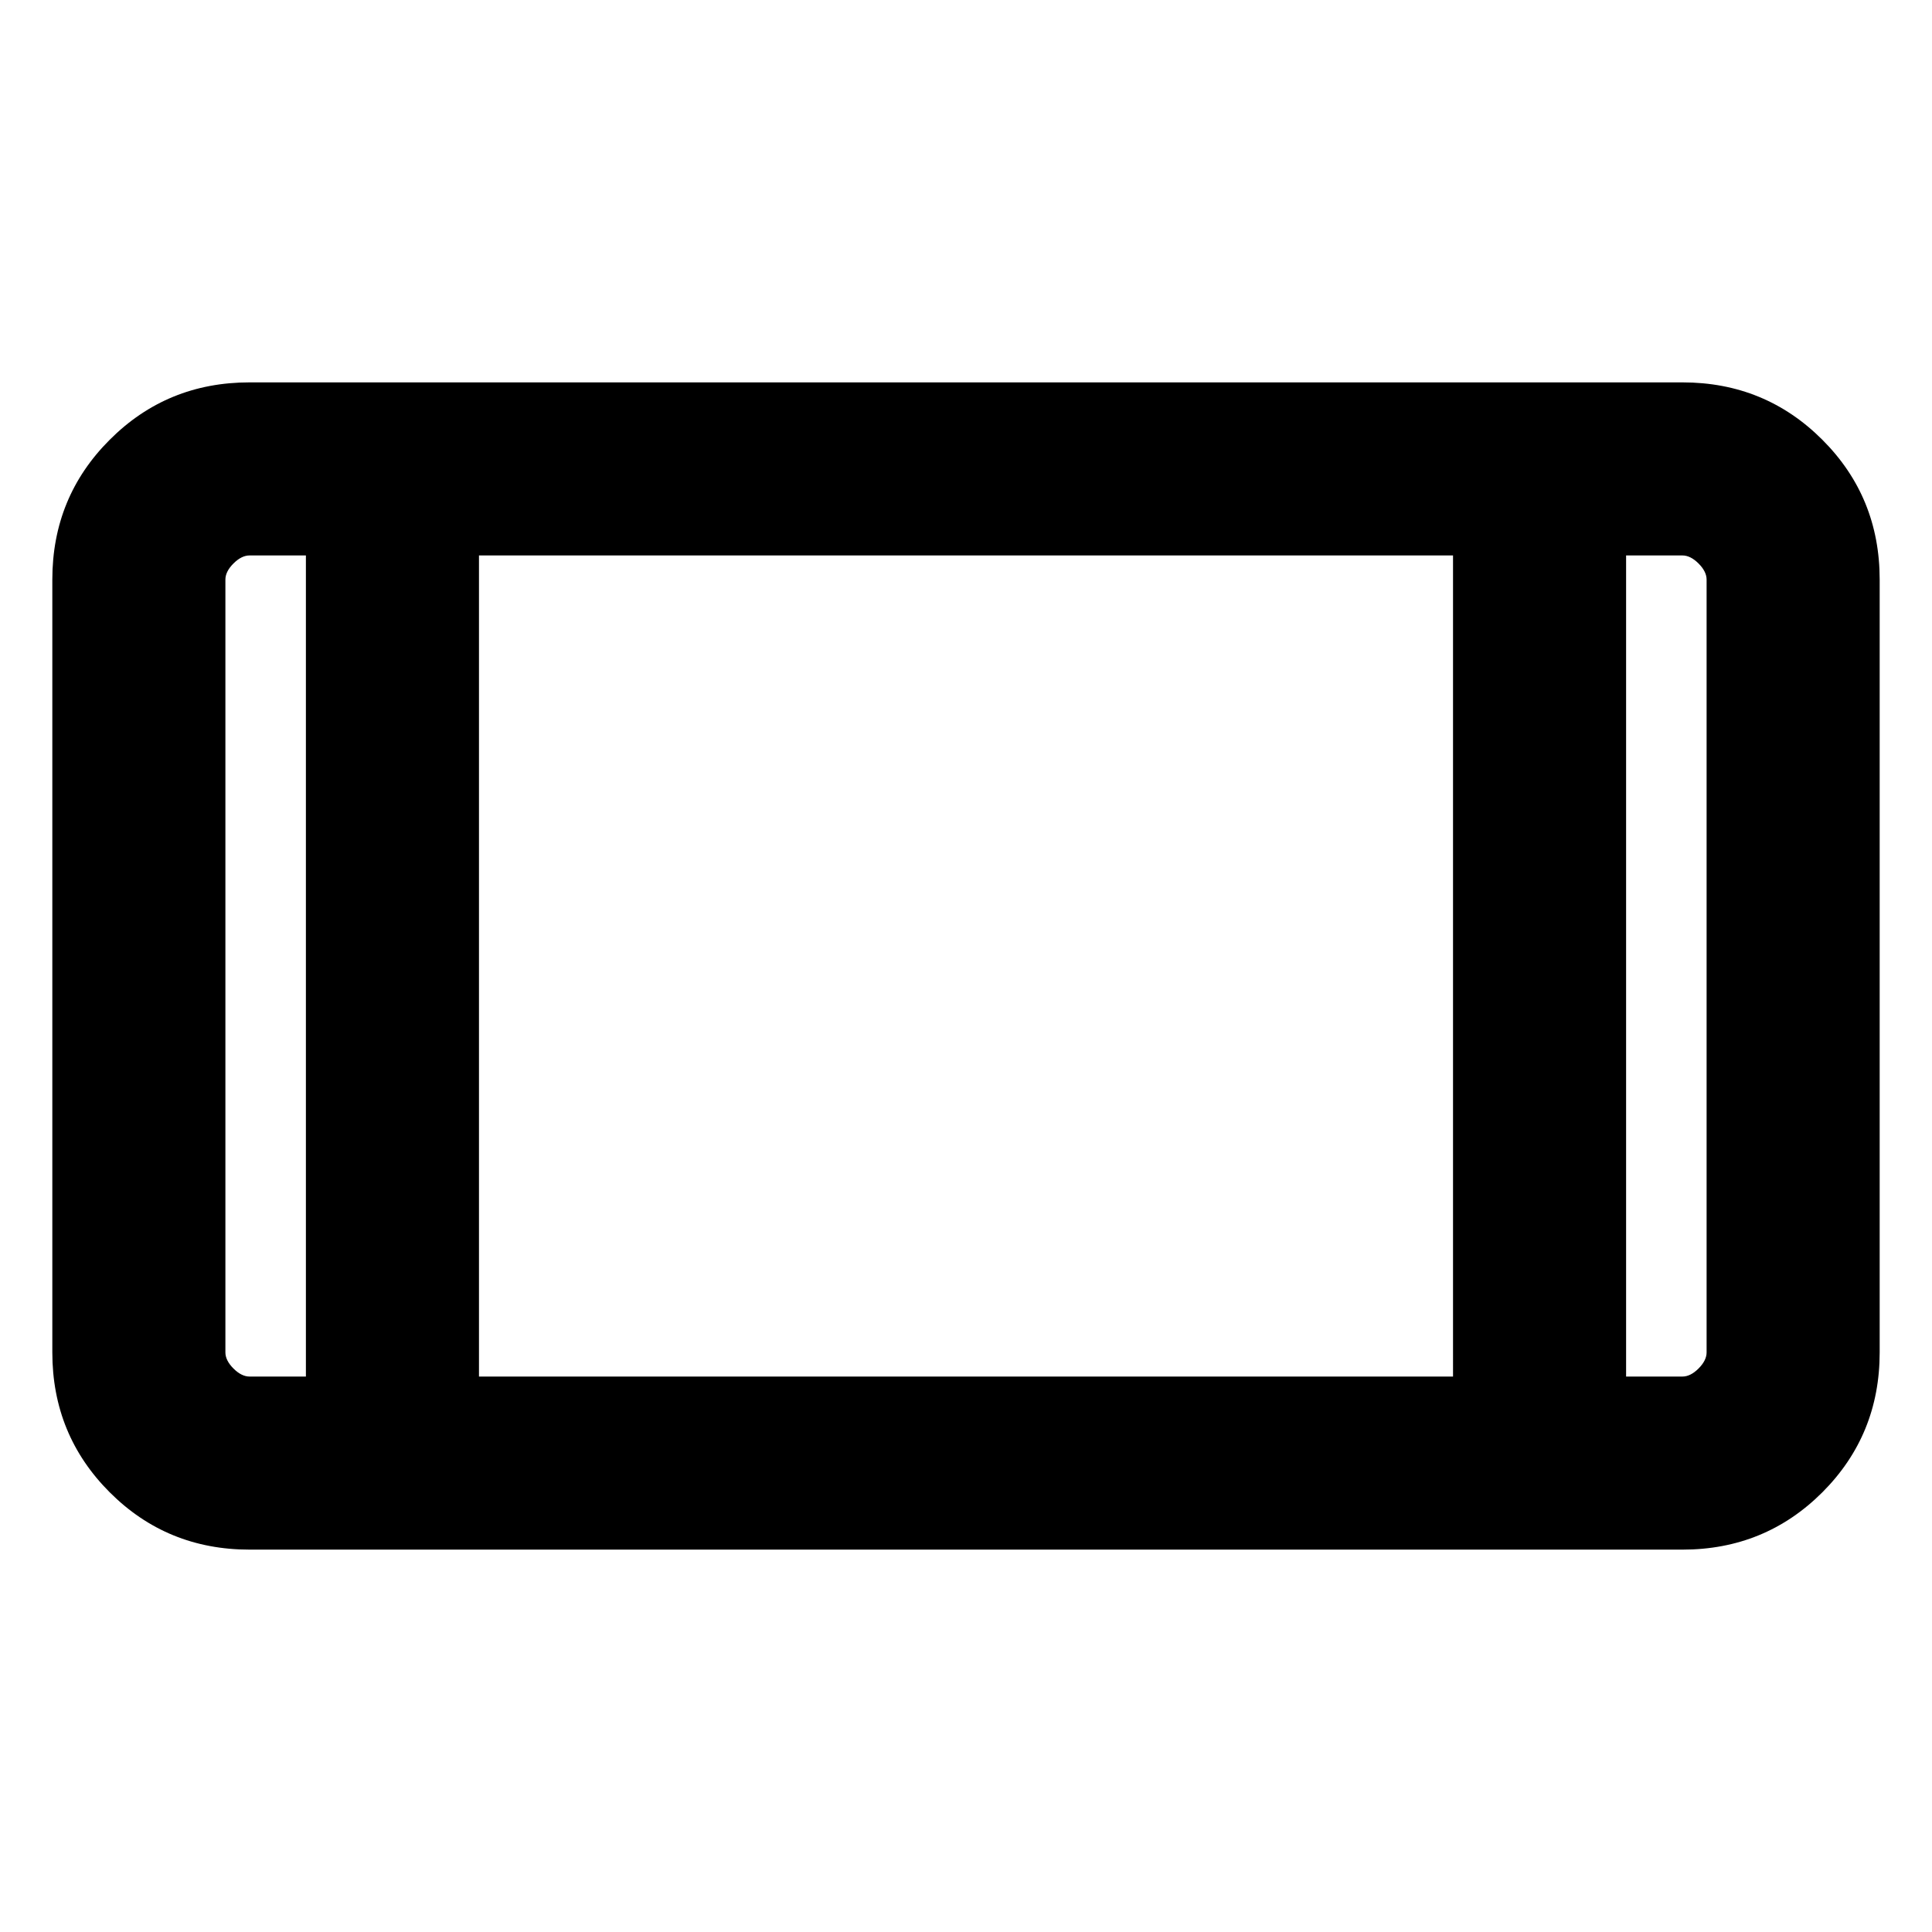 <svg xmlns="http://www.w3.org/2000/svg" height="24" width="24"><path d="M3.1 19.25q-1.025 0-1.737-.712Q.65 17.825.65 16.8V7.2q0-1.025.713-1.737.712-.713 1.737-.713h17.8q1.025 0 1.738.713.712.712.712 1.737v9.6q0 1.025-.712 1.738-.713.712-1.738.712Zm2.85-2.15h12.1V6.9H5.95Zm-2.15 0V6.9h-.7q-.1 0-.2.1t-.1.2v9.6q0 .1.1.2t.2.1Zm16.4 0h.7q.1 0 .2-.1t.1-.2V7.2q0-.1-.1-.2t-.2-.1h-.7Zm1-10.2h-1H21.2Zm-18.4 0h1H2.8Z"/></svg>